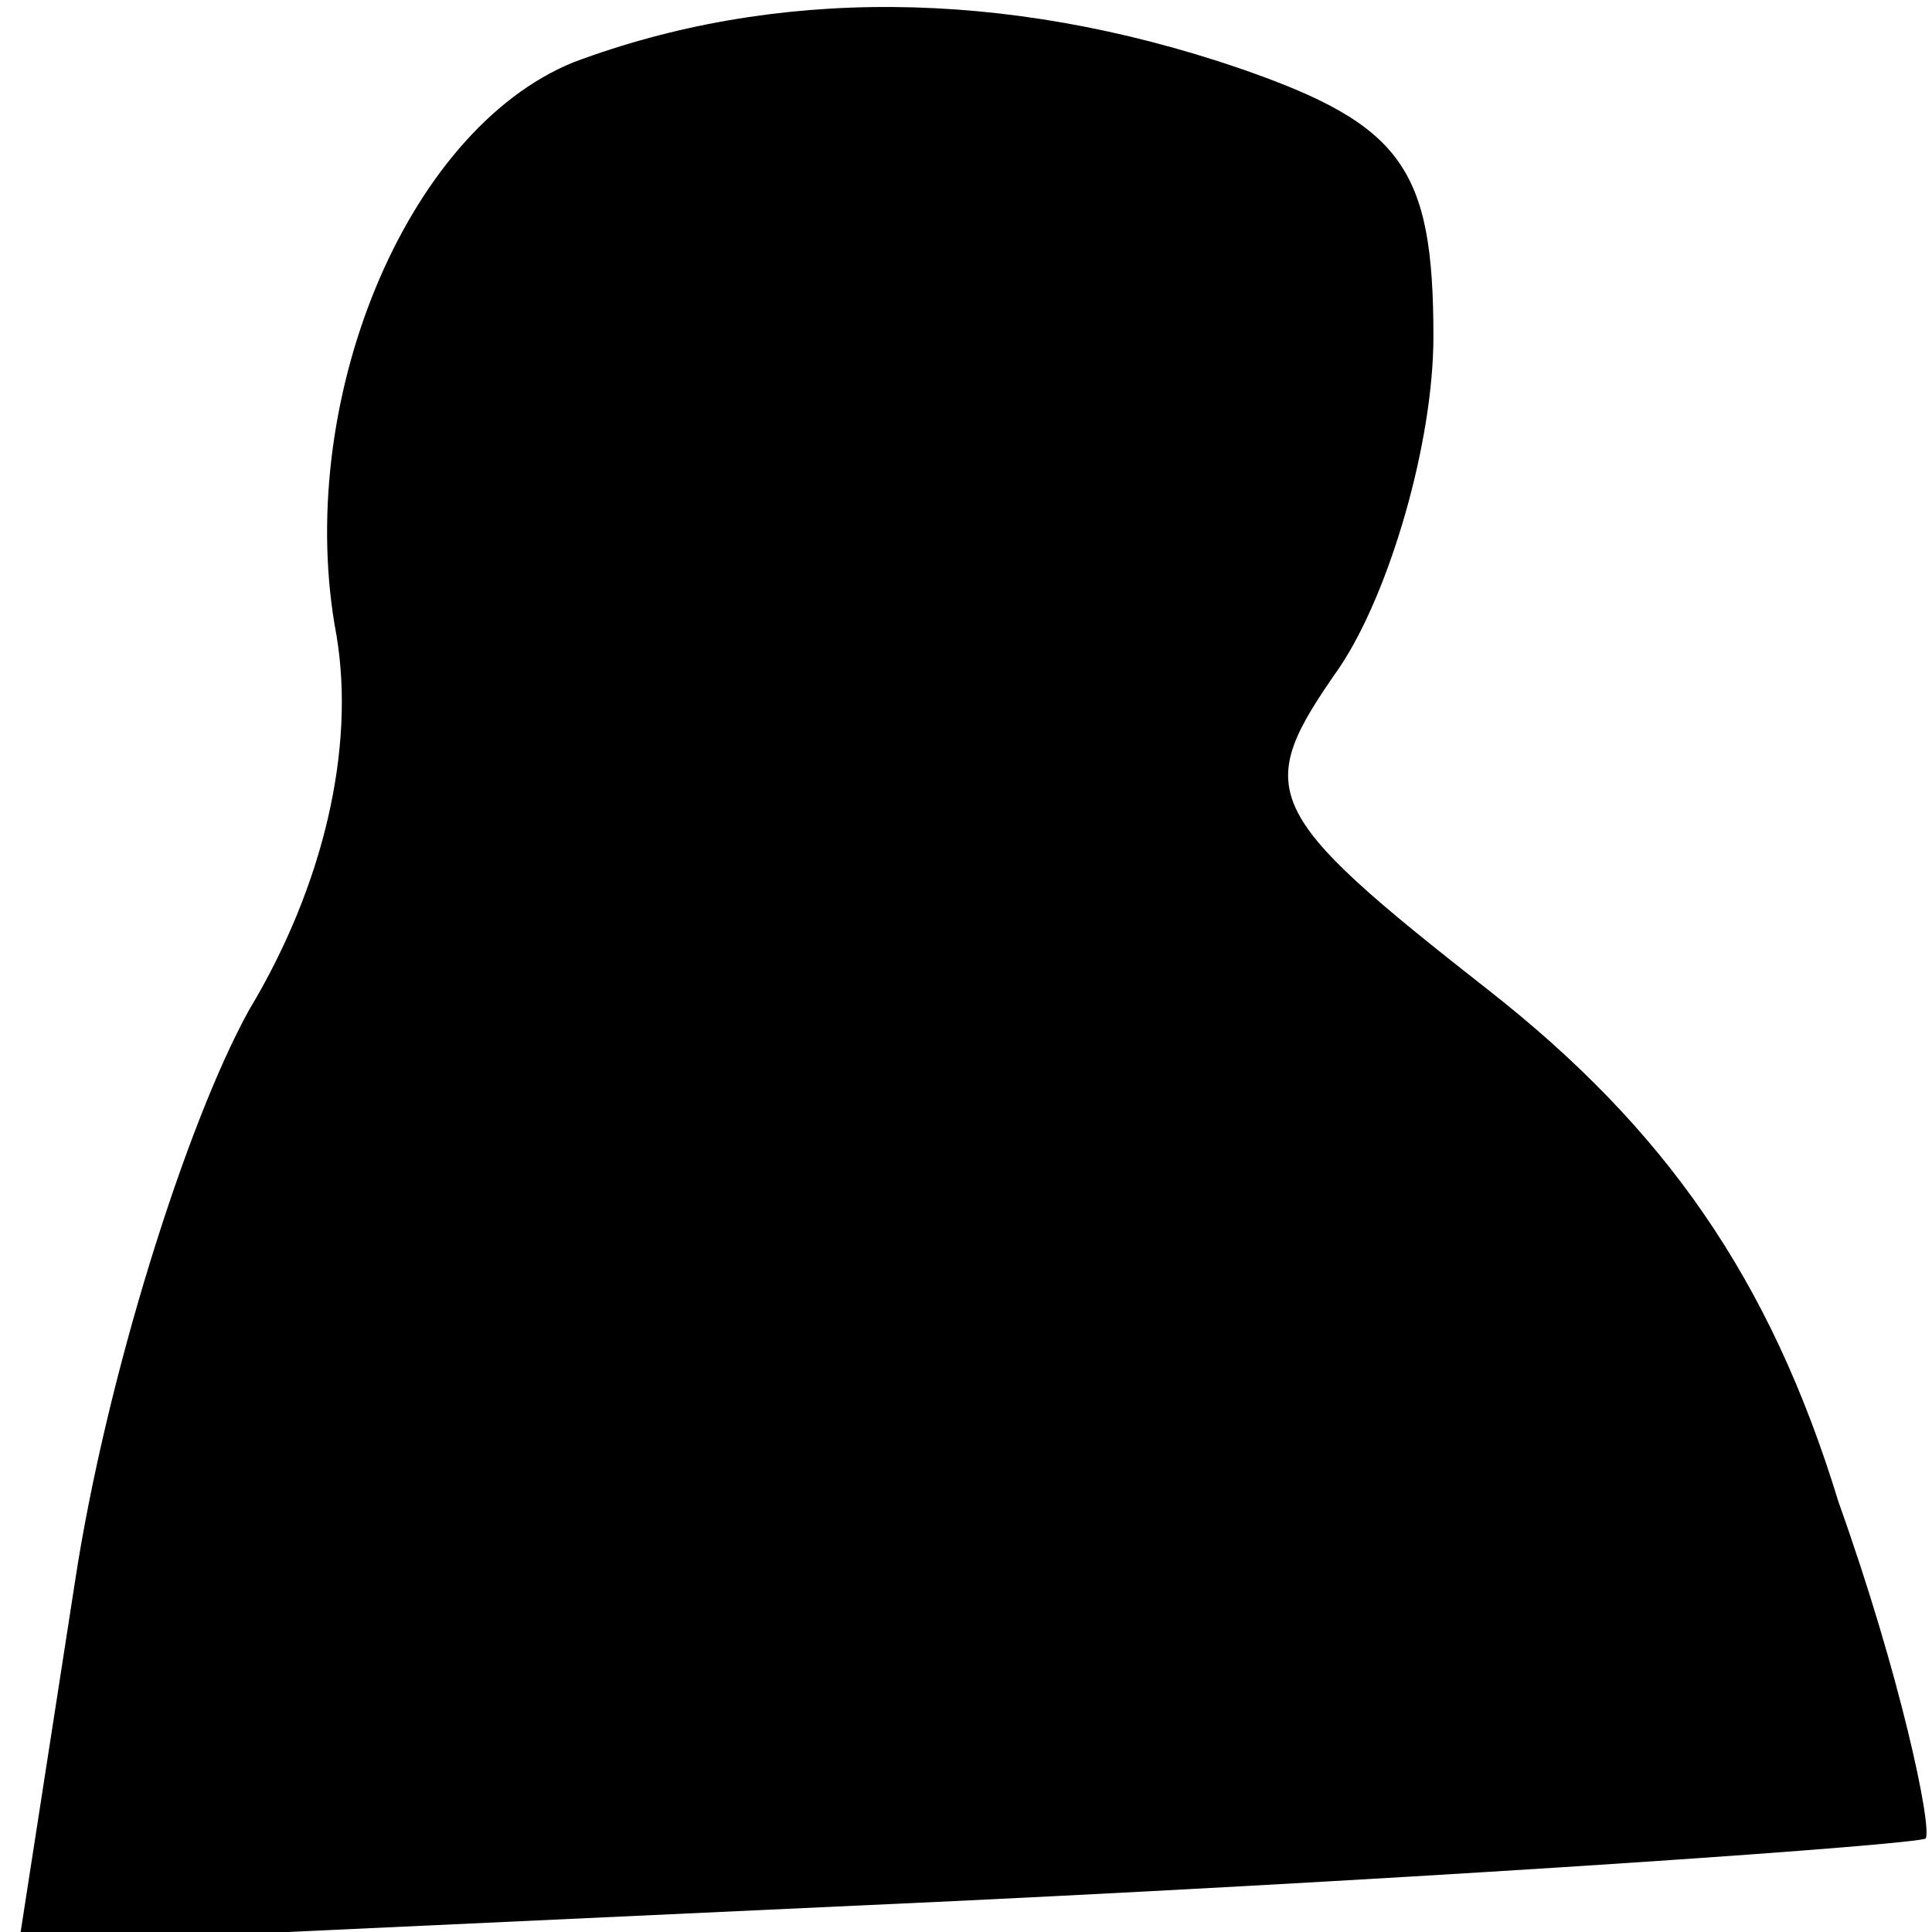 <?xml version="1.0" standalone="no"?>
<!DOCTYPE svg PUBLIC "-//W3C//DTD SVG 20010904//EN"
 "http://www.w3.org/TR/2001/REC-SVG-20010904/DTD/svg10.dtd">
<svg version="1.0" xmlns="http://www.w3.org/2000/svg"
 width="31pt" height="31pt" viewBox="0 0 31 31"
 preserveAspectRatio="xMidYMid meet">
<g transform="translate(0,31) scale(0.1,-0.1)"
fill="#000000" stroke="none">
<path fill="#000000" stroke="none" d="M92 300 c-27 -11 -45 -55 -38 -92 3
-18 -2 -40 -14 -60 -10 -18 -23 -59 -28 -92 l-9 -58 151 7 c83 4 153 9 155 10
1 2 -4 26 -14 54 -11 36 -28 60 -56 82 -37 29 -38 32 -24 52 8 12 15 36 15 53
0 27 -5 34 -31 43 -38 13 -75 13 -107 1z"/>
</g>
</svg>
